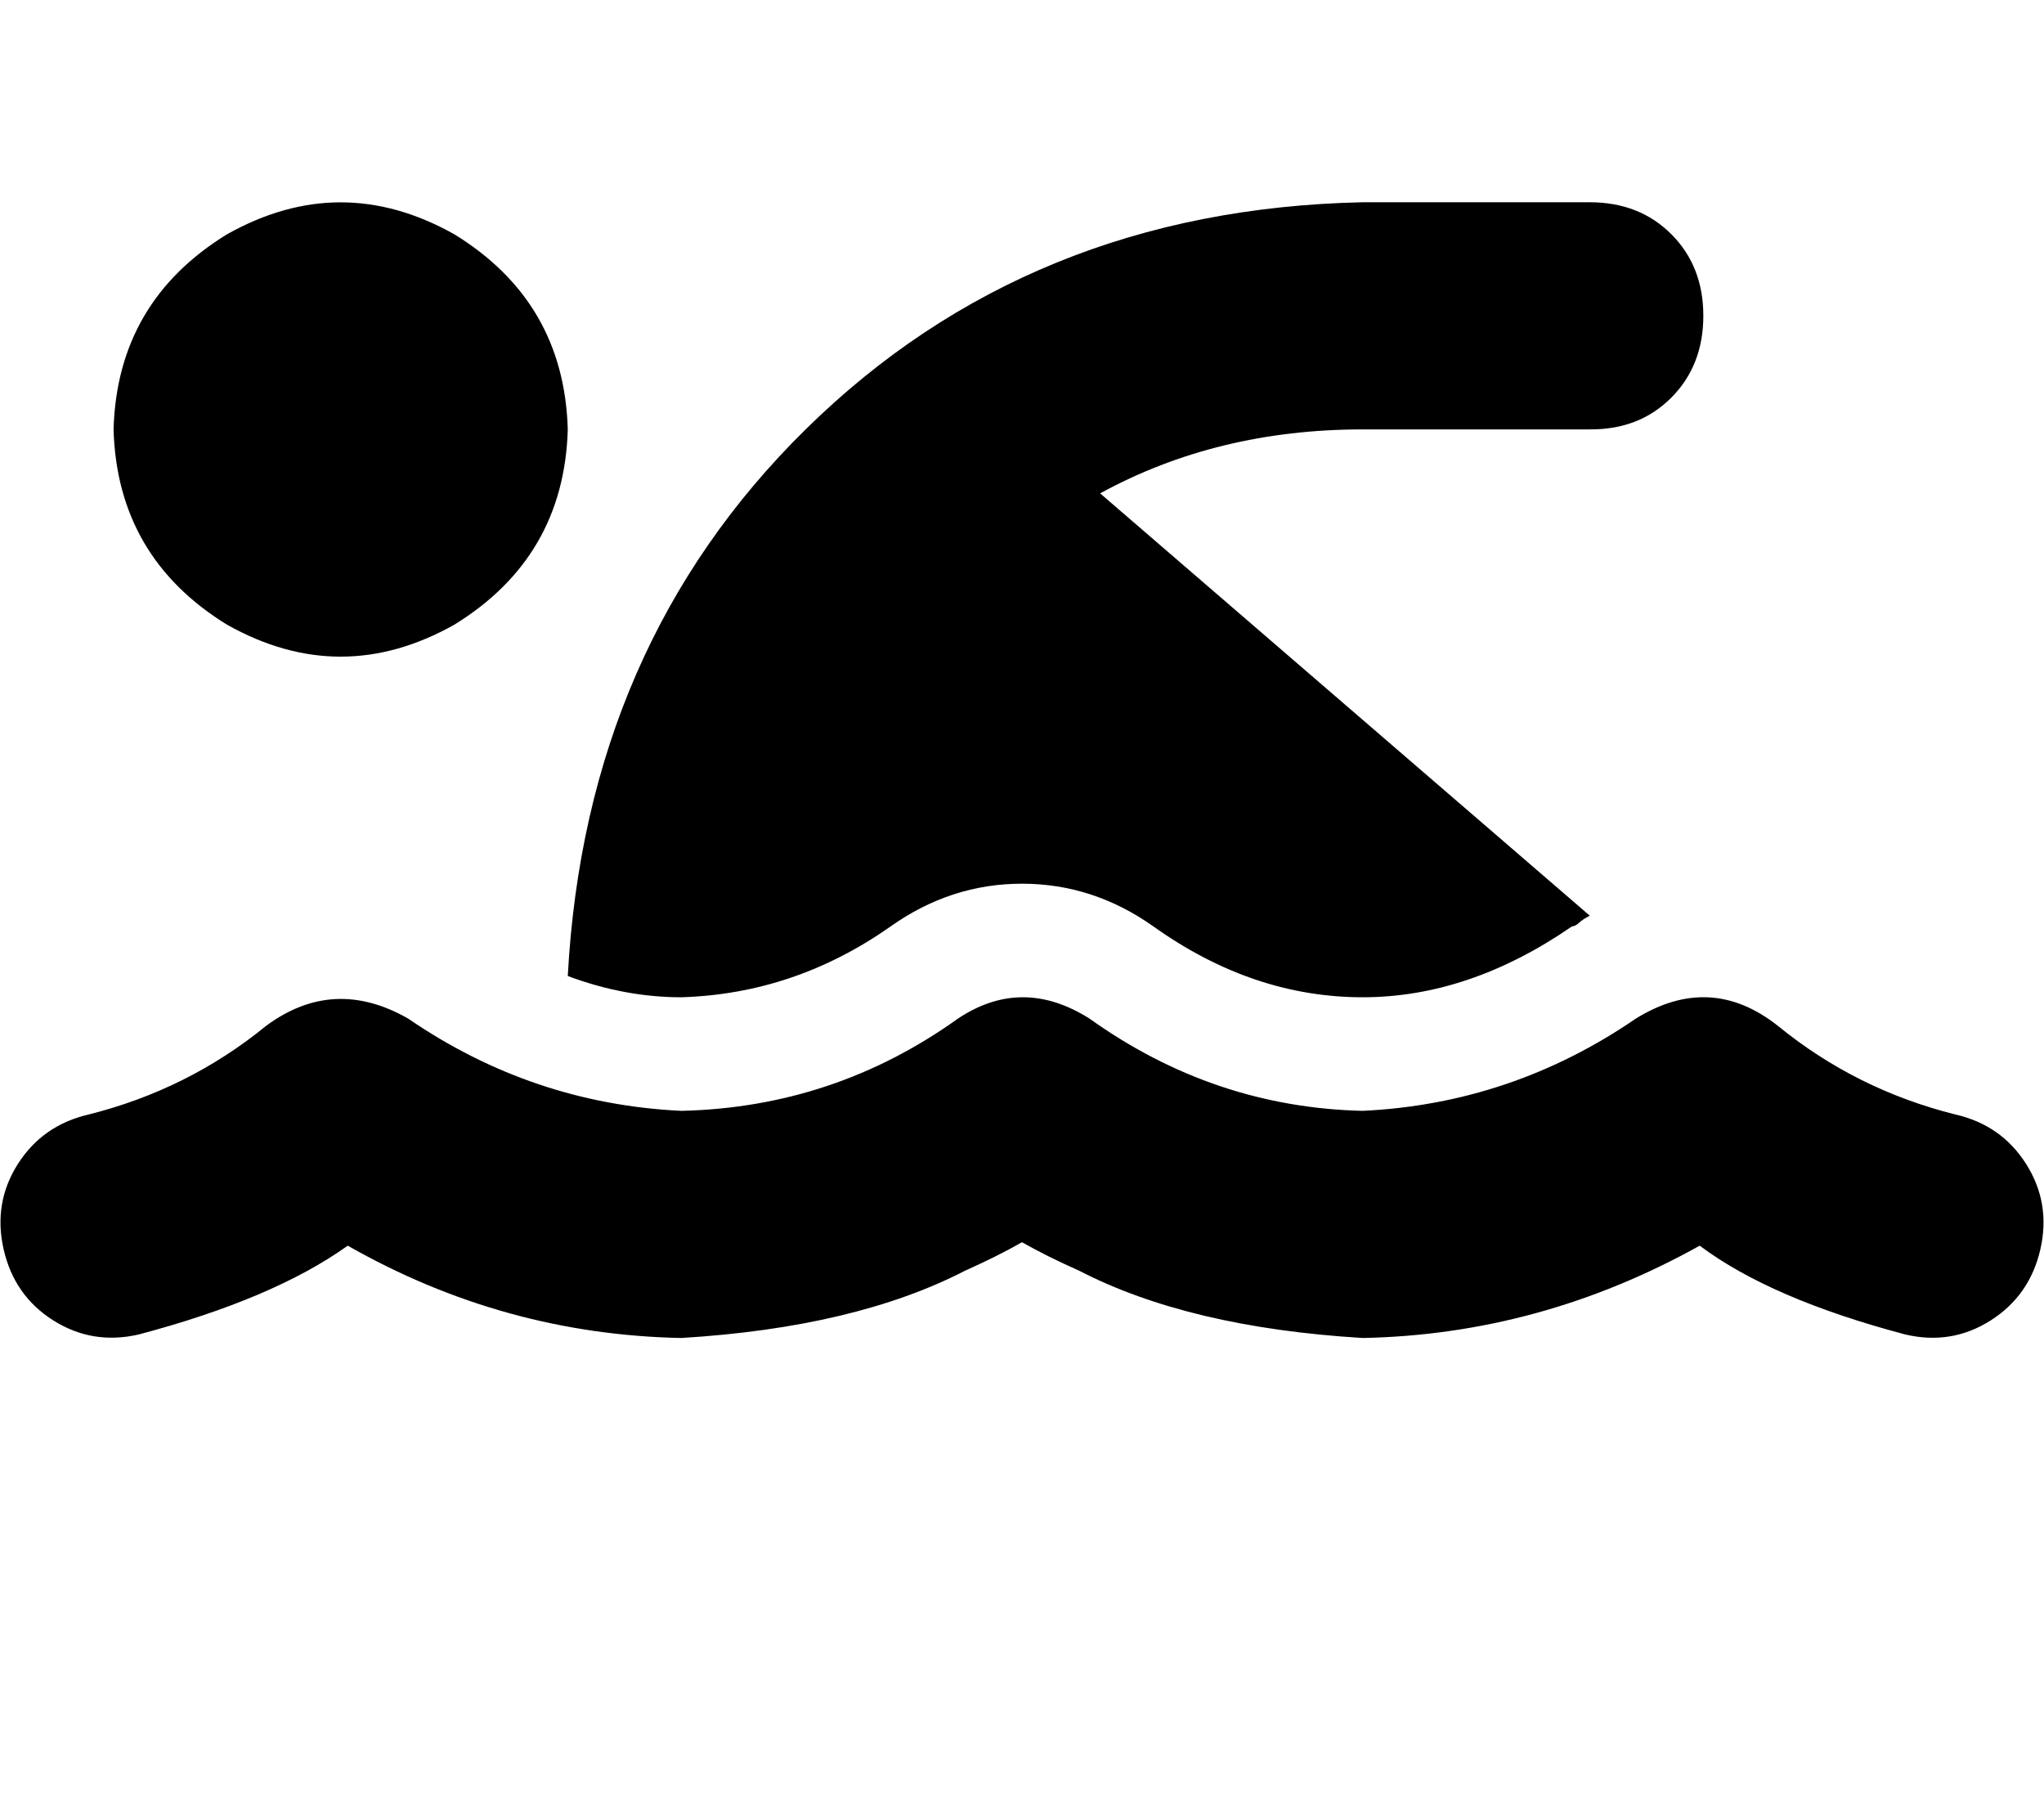 <svg height="1000" width="1125" xmlns="http://www.w3.org/2000/svg"><path d="M605.5 271.5L875 503.9 605.5 271.5 875 503.9q-3.9 2 -5.9 3.9t-3.9 2q-56.6 39 -115.2 39 -60.5 0 -115.2 -39 -33.2 -23.5 -72.3 -23.5t-72.3 23.5q-52.7 37.1 -115.2 39 -31.2 0 -62.5 -11.7 9.8 -181.6 130.9 -300.8 123 -121.1 306.6 -125h125q27.3 0 44.9 17.6t17.6 44.9 -17.6 45T875 236.3H750q-80.1 0 -144.5 35.2zm-293 -35.2q-2 70.3 -62.5 107.5 -62.5 35.1 -125 0Q64.5 306.6 62.5 236.3 64.5 166 125 128.9q62.5 -35.1 125 0 60.5 37.1 62.5 107.4zm287.1 324.2Q668 609.4 750 611.3q82 -3.9 150.4 -50.8 41 -25.3 78.1 4 43 35.1 97.7 48.8 25.4 5.8 39 27.3t7.8 46.9 -27.3 39.1 -46.9 7.8Q974.6 714.8 935.5 685.5 847.7 734.4 750 736.3q-95.7 -5.8 -156.2 -37.1 -17.6 -7.8 -31.3 -15.6 -13.7 7.8 -31.2 15.6Q470.7 730.5 375 736.3q-97.7 -1.9 -183.6 -50.8 -41 29.3 -115.2 48.9 -25.4 5.8 -46.9 -7.8T2 687.5t7.8 -46.9 39 -27.3q54.7 -13.7 97.7 -48.8 37.1 -27.4 78.1 -4Q293 607.4 375 611.3q84 -1.9 152.3 -50.8 35.2 -23.4 72.3 0z"/></svg>